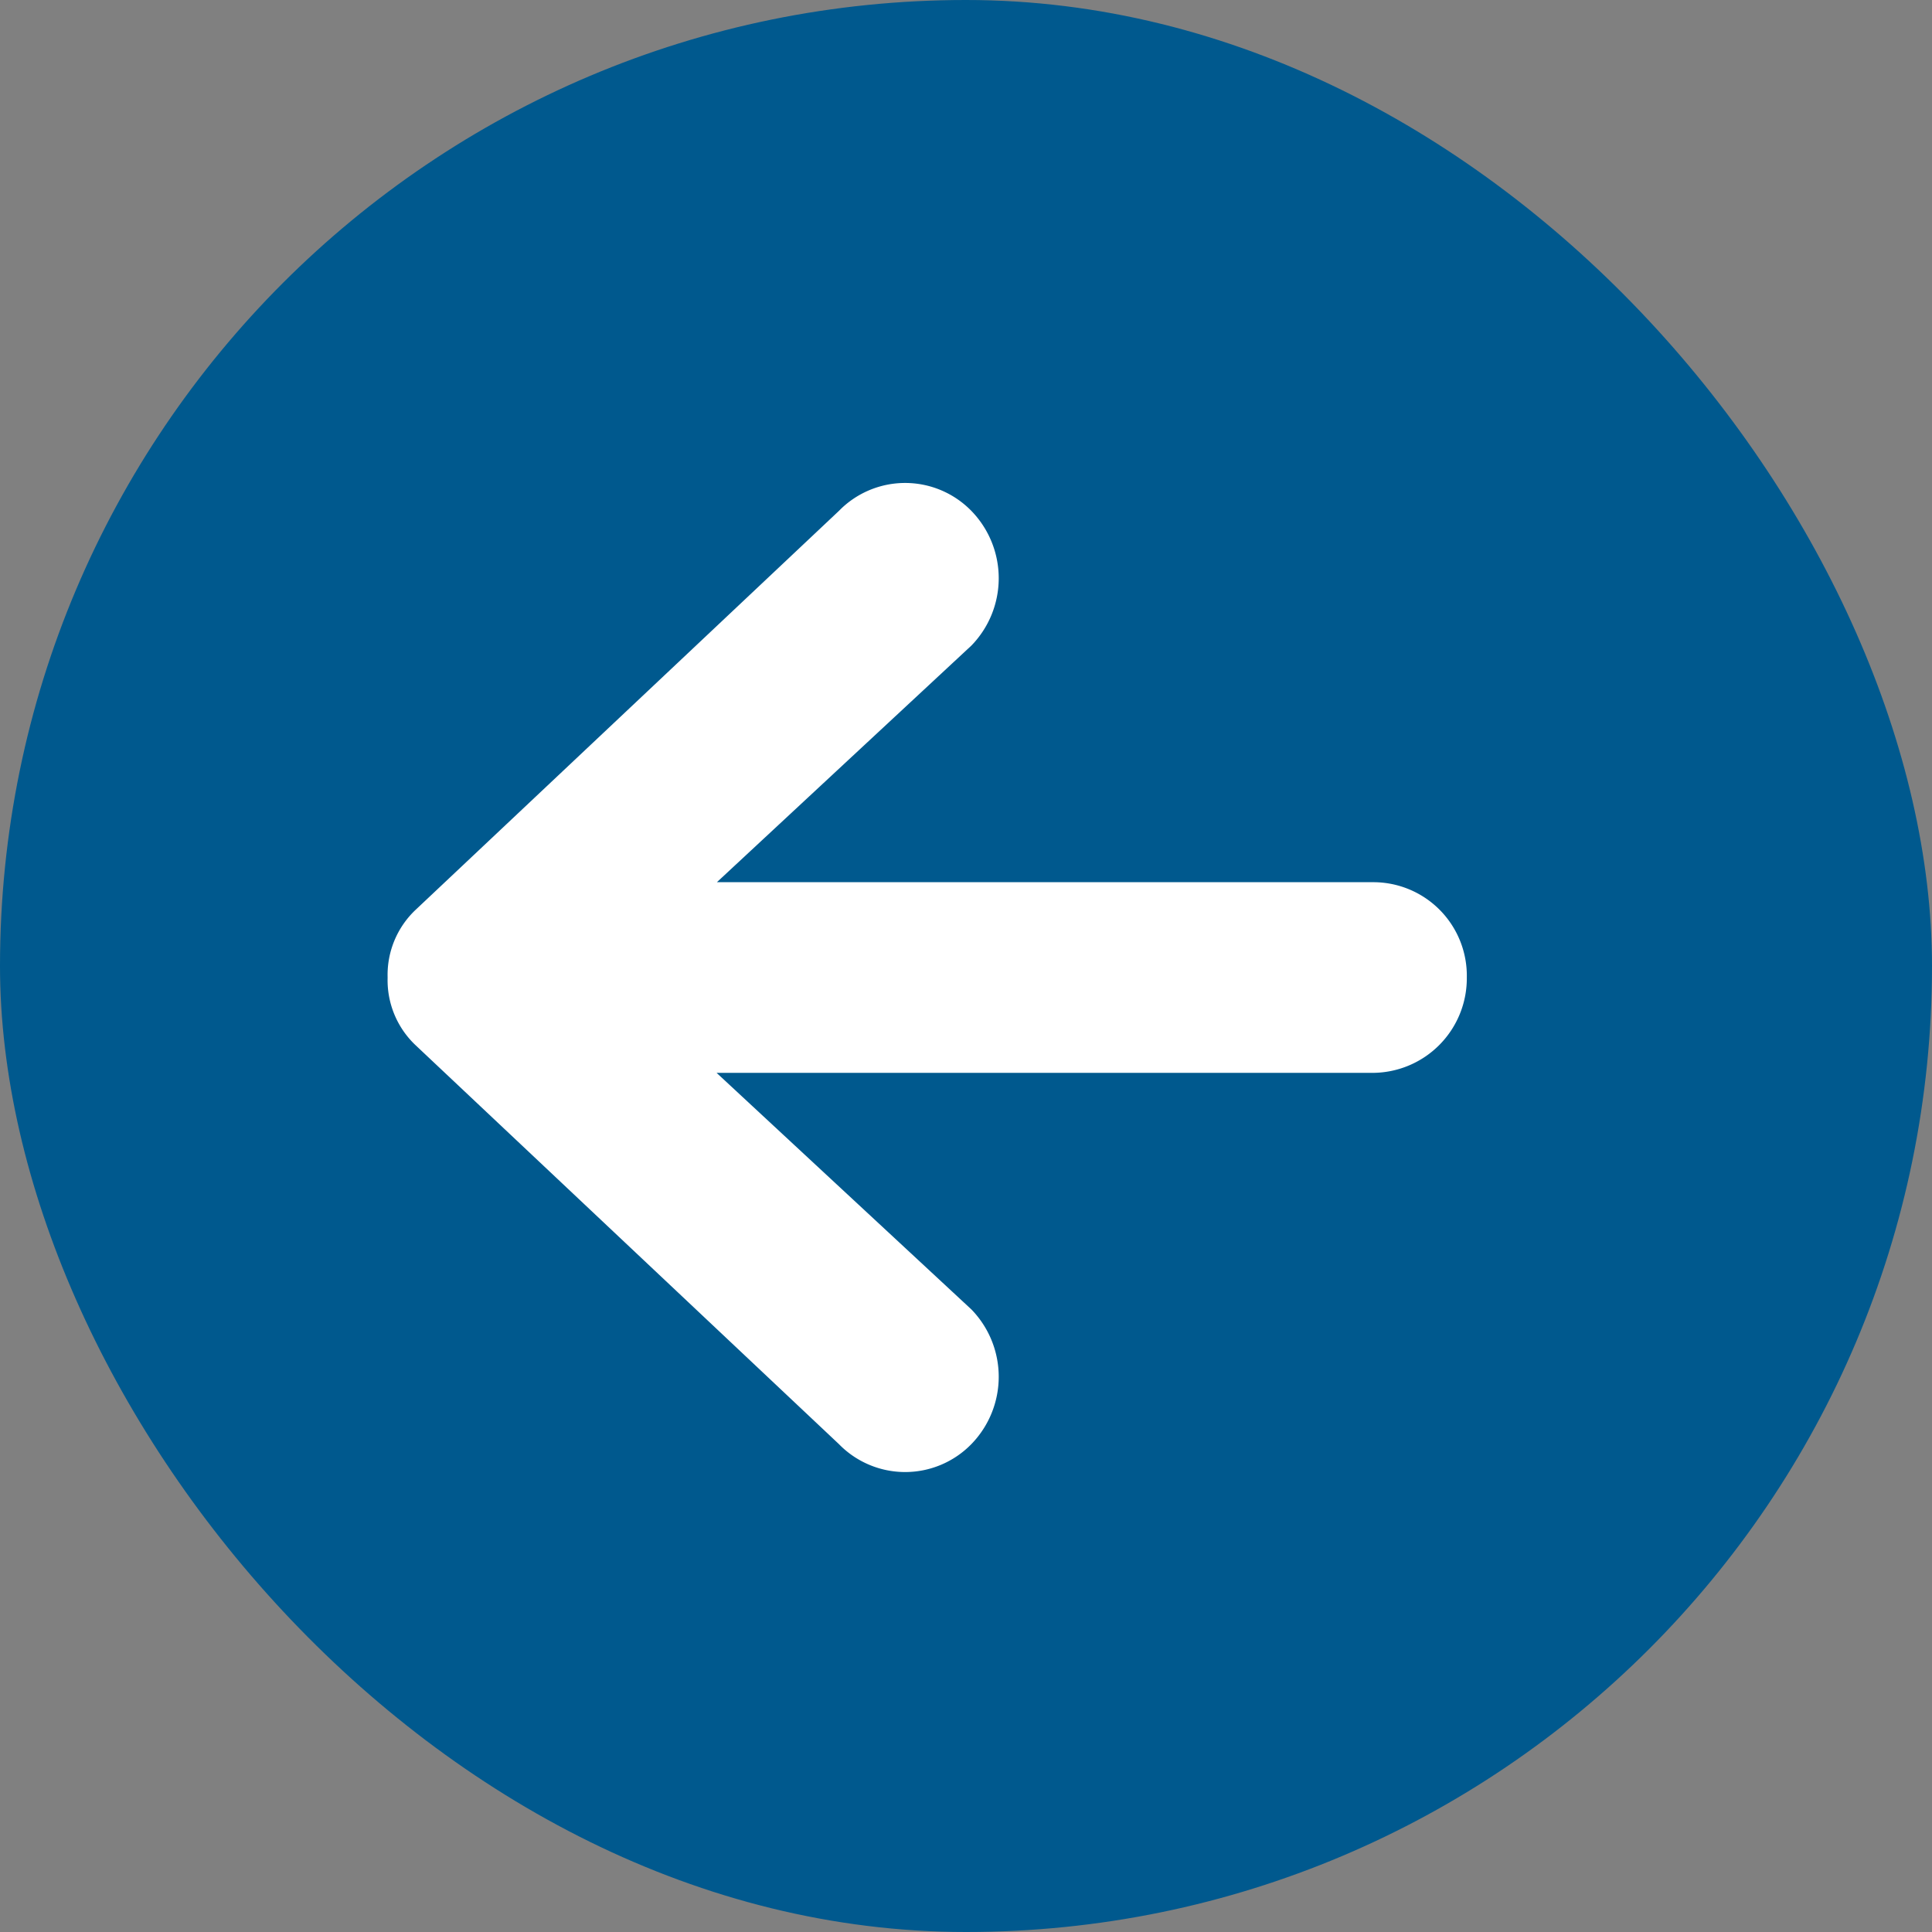 <svg xmlns="http://www.w3.org/2000/svg" width="32" height="32" viewBox="0 0 32 32">
  <rect x="0" y="0" width="32" height="32" fill="#808080" stroke="none"/>
  <g id="Group_282" data-name="Group 282" transform="translate(-2.393 -2.393)">
    <rect id="Rectangle_62" data-name="Rectangle 62" width="32" height="32" rx="16" transform="translate(2.393 2.393)" fill="#00598e"/>
    <path id="Icon_ionic-md-arrow-round-back" data-name="Icon ionic-md-arrow-round-back" d="M21.948,12.942H11.079l4.215-3.919a1.6,1.6,0,0,0,0-2.231,1.532,1.532,0,0,0-2.194,0L6.082,13.406a1.481,1.481,0,0,0-.457,1.105v.02a1.481,1.481,0,0,0,.457,1.105L13.1,22.249a1.532,1.532,0,0,0,2.194,0,1.6,1.6,0,0,0,0-2.231L11.074,16.1H21.942A1.566,1.566,0,0,0,23.5,14.521,1.549,1.549,0,0,0,21.948,12.942Z" transform="translate(3.188 4.063)" fill="#fff"/>
  </g>
</svg>

